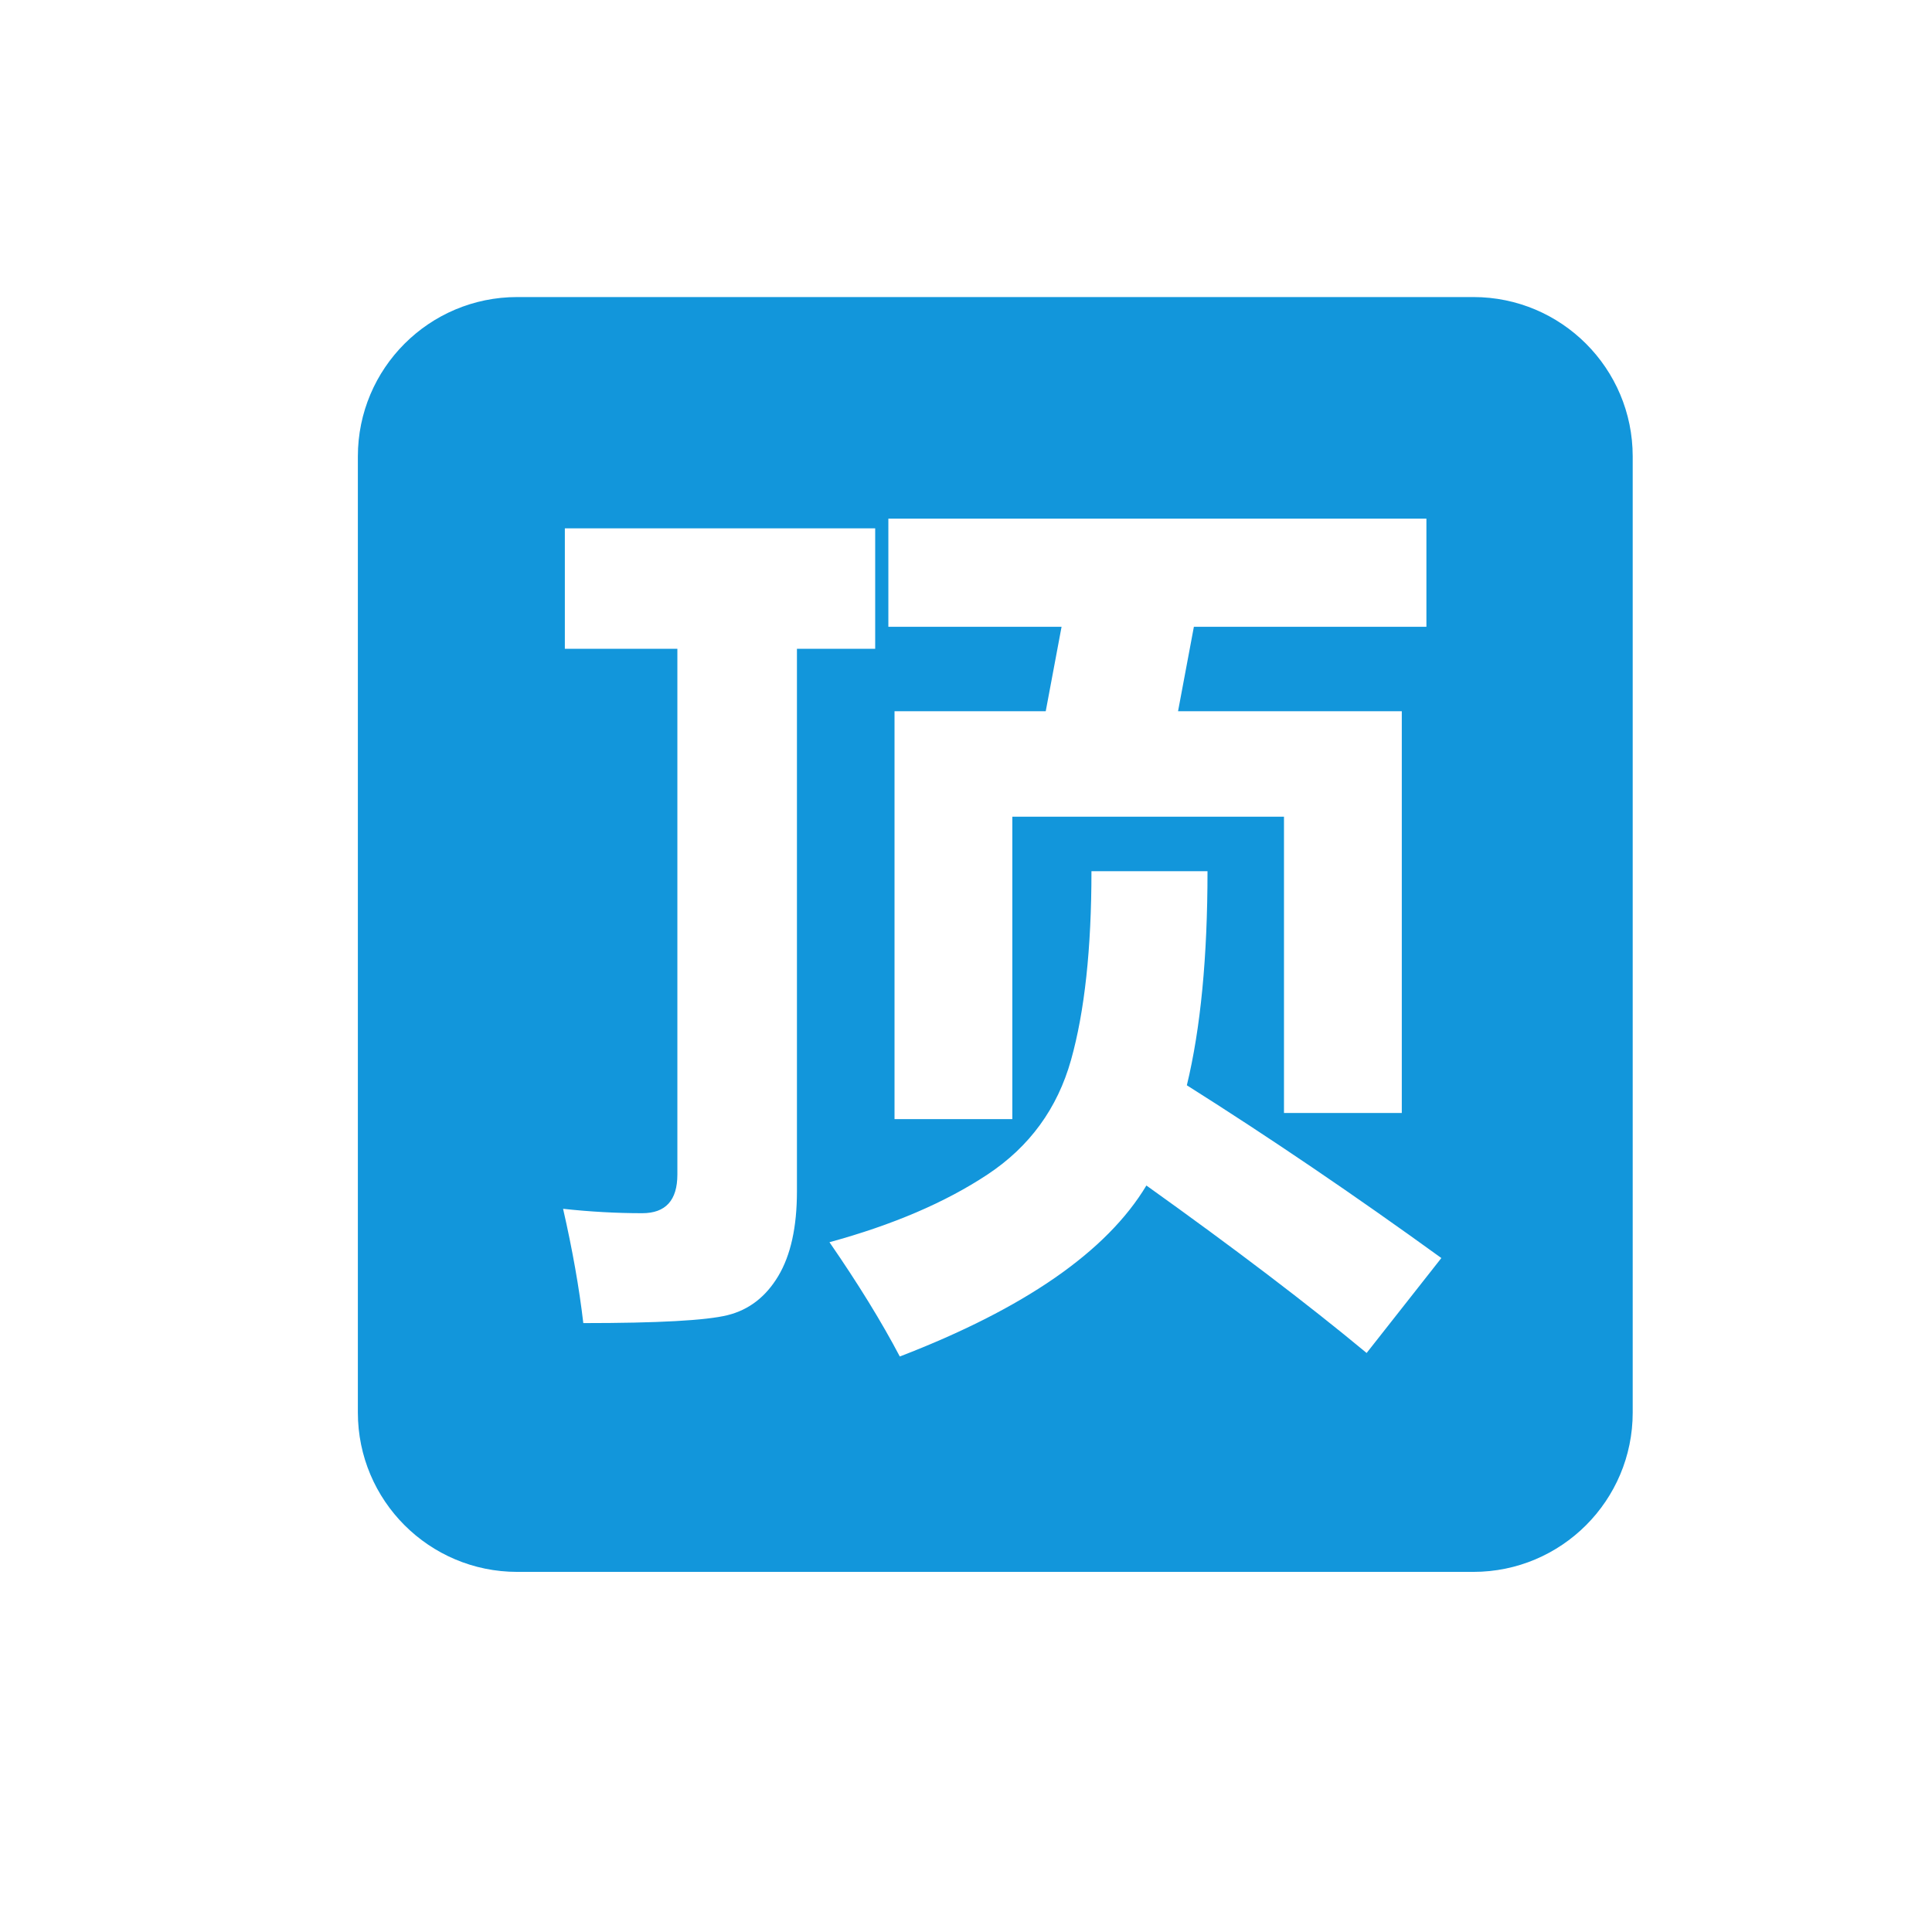 <?xml version="1.0" standalone="no"?><!DOCTYPE svg PUBLIC "-//W3C//DTD SVG 1.1//EN" "http://www.w3.org/Graphics/SVG/1.1/DTD/svg11.dtd"><svg t="1655366935970" class="icon" viewBox="0 0 1024 1024" version="1.1" xmlns="http://www.w3.org/2000/svg" p-id="7490" xmlns:xlink="http://www.w3.org/1999/xlink" width="128" height="128"><defs><style type="text/css">@font-face { font-family: feedback-iconfont; src: url("//at.alicdn.com/t/font_1031158_u69w8yhxdu.woff2?t=1630033759944") format("woff2"), url("//at.alicdn.com/t/font_1031158_u69w8yhxdu.woff?t=1630033759944") format("woff"), url("//at.alicdn.com/t/font_1031158_u69w8yhxdu.ttf?t=1630033759944") format("truetype"); }
</style></defs><path d="M780.904 157.441 274.137 157.441c-46.642 0-84.462 37.812-84.462 84.465l0 506.768c0 46.642 37.818 84.458 84.462 84.458l506.768 0c46.645 0 84.462-37.815 84.462-84.458L865.366 241.905C865.365 195.253 827.55 157.441 780.904 157.441zM470.853 274.907l0.003 0 285.171 0 0 57.314L632.779 332.221l-8.387 44.735 118.586 0 0 212.945-62.44 0L680.538 432.872 536.557 432.872l0 160.29-62.44 0L474.117 376.956l80.146 0 8.387-44.735-91.798 0L470.853 274.907zM412.495 676.338c-6.605 11.027-15.575 17.939-26.912 20.737-11.34 2.795-36.809 4.192-76.416 4.192-2.177-18.637-5.748-38.831-10.72-60.577 14.29 1.555 28.267 2.332 41.94 2.332 12.424 0 18.637-6.832 18.637-20.504l0-278.646-59.643 0 0-63.838L463.866 280.035l0 63.838-41.471 0 0 287.499 0.001 0C422.396 650.322 419.094 665.309 412.495 676.338zM724.34 717.11c-31.068-25.786-69.976-55.376-116.725-88.767-20.968 34.946-64.537 65.154-130.703 90.629-9.629-18.33-22.056-38.521-37.276-60.575 33.549-9.163 61.467-21.121 83.757-35.881 22.287-14.753 37.046-34.982 44.268-60.69 7.219-25.705 10.833-59.063 10.833-100.068l61.509 0c0 45.514-3.652 83.332-10.949 113.462 43.8 27.65 88.764 58.171 134.895 91.564L724.34 717.11z" p-id="7491" fill="#1296db"></path></svg>